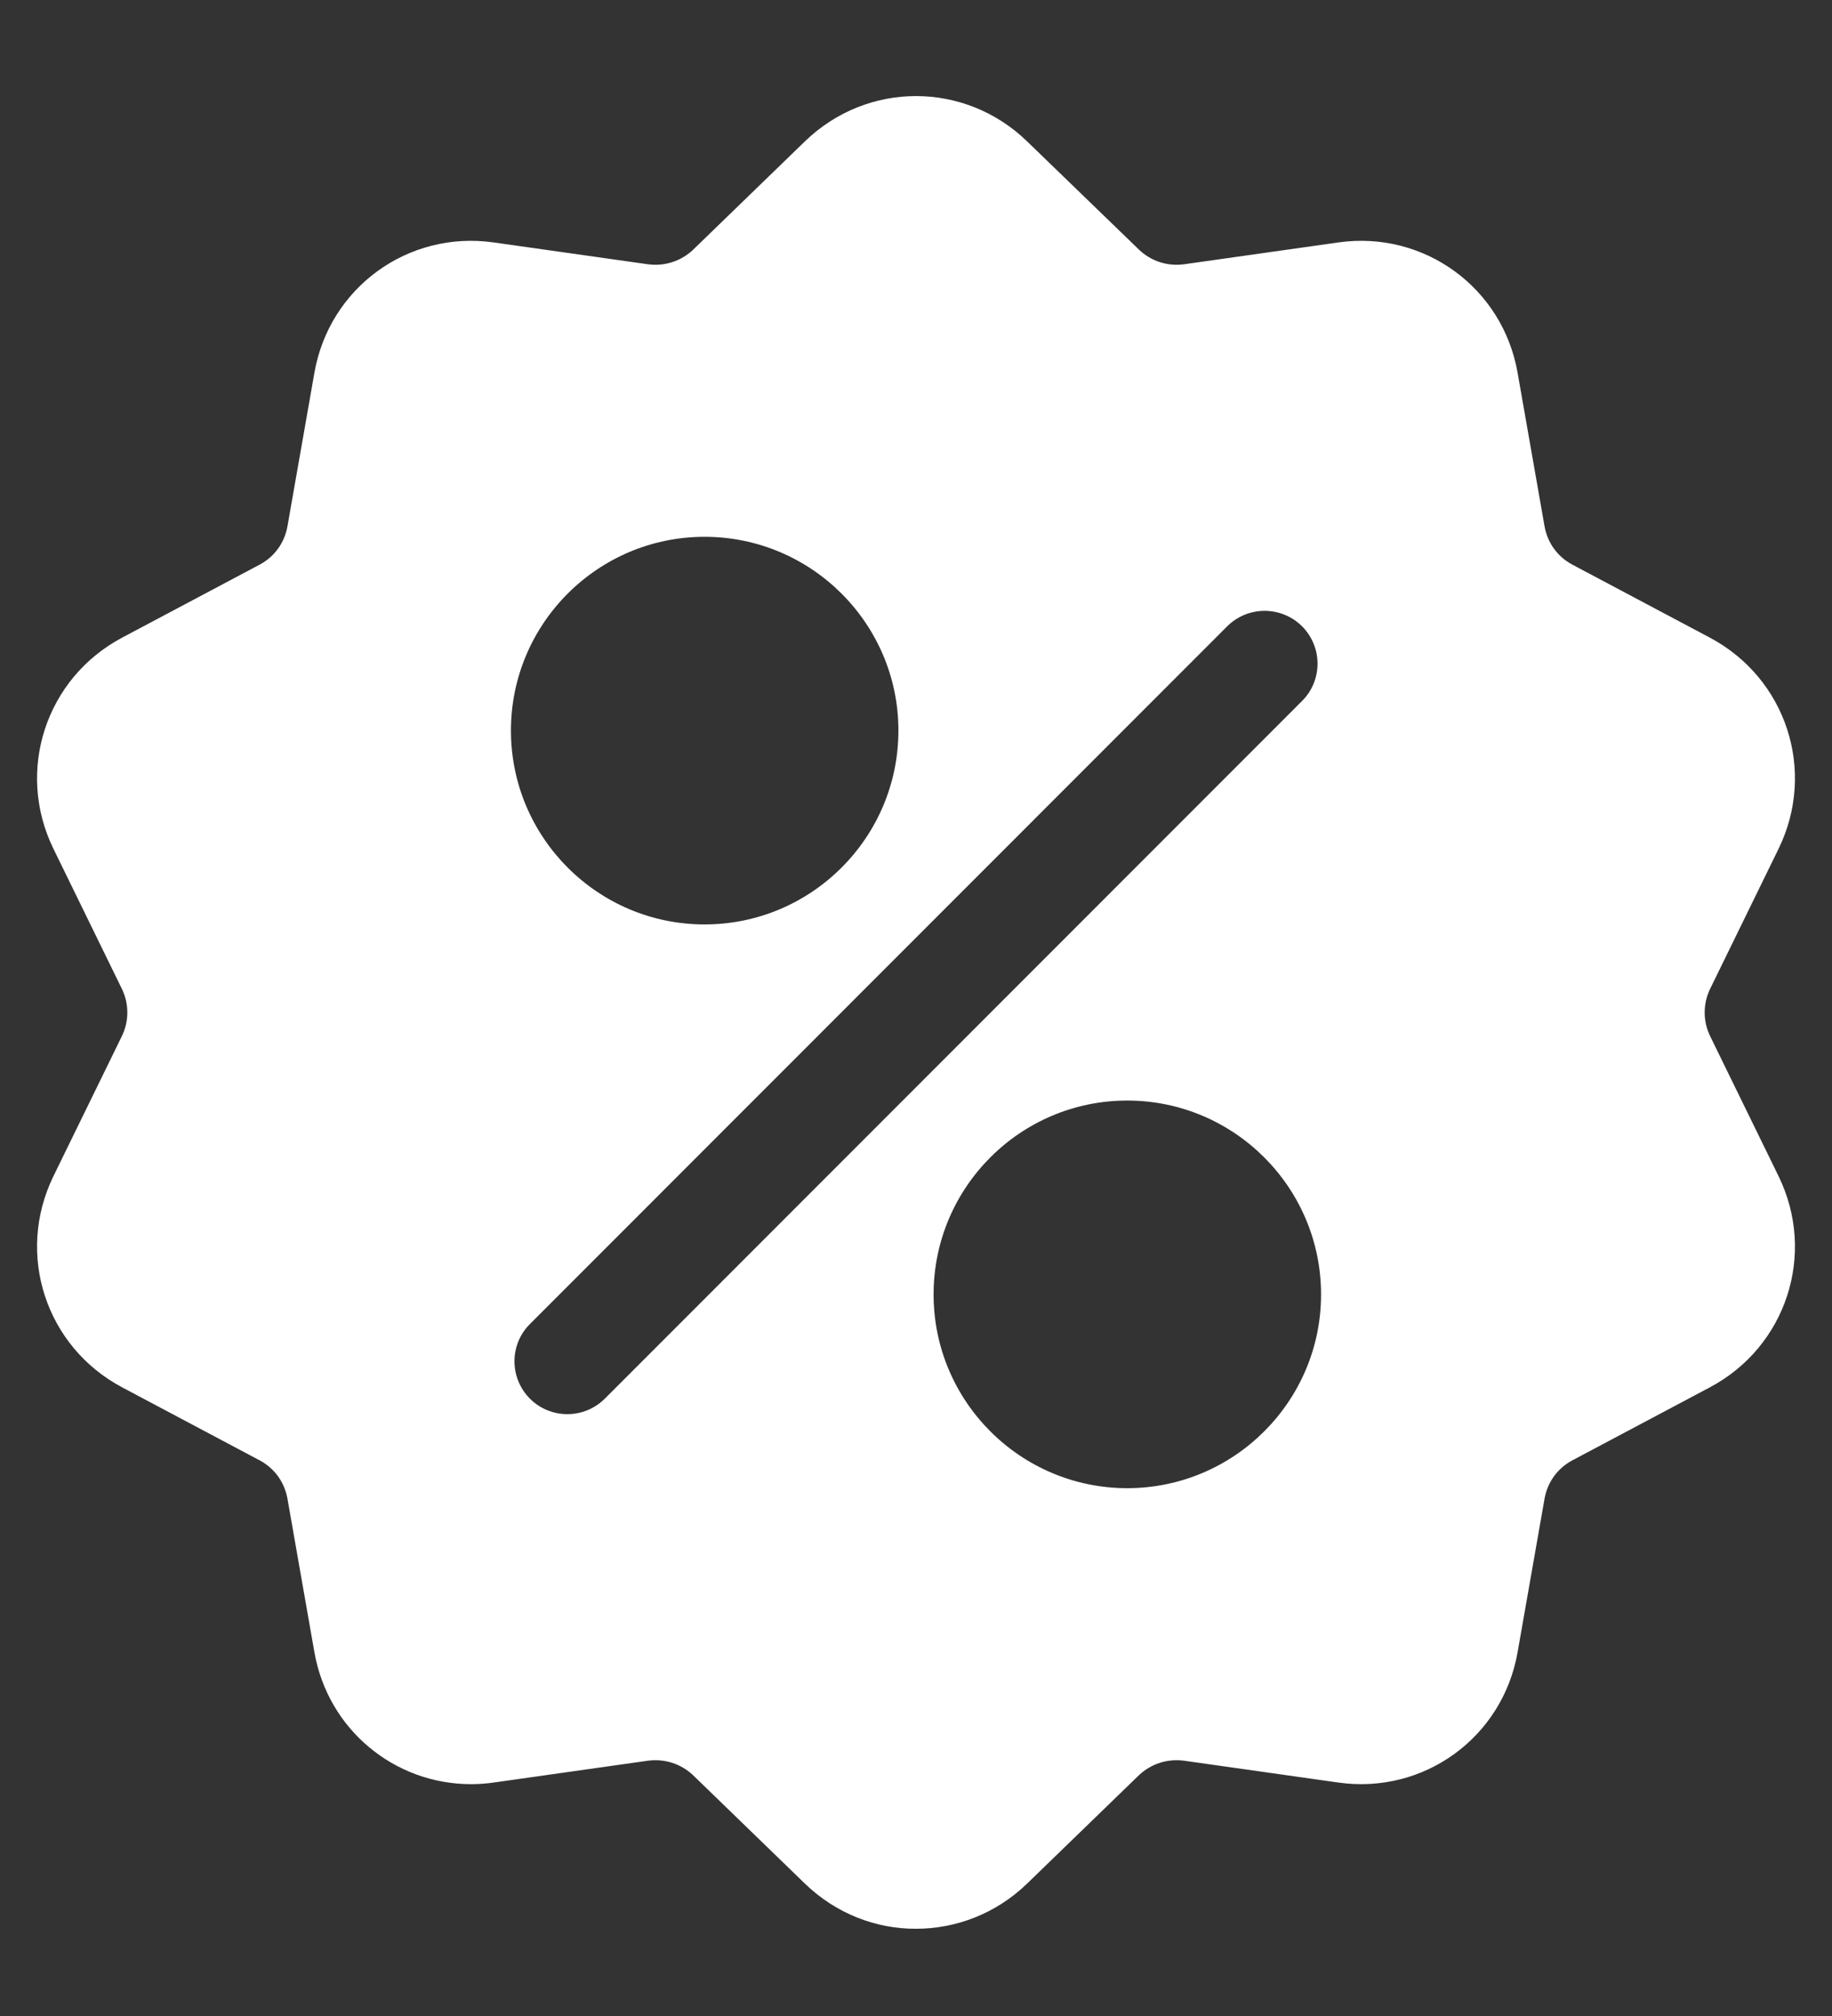 <svg width="10" height="11" viewBox="0 0 10 11" fill="none" xmlns="http://www.w3.org/2000/svg">
<rect x="0" y="0" width="10" height="11" fill="#333333" stroke="none"/>
<path d="M9.335 5.654C9.295 5.572 9.295 5.477 9.335 5.395L9.708 4.632C9.916 4.207 9.751 3.701 9.333 3.479L8.583 3.081C8.502 3.038 8.447 2.962 8.431 2.872L8.284 2.035C8.203 1.569 7.772 1.256 7.304 1.323L6.463 1.442C6.372 1.454 6.282 1.425 6.216 1.361L5.606 0.771C5.266 0.442 4.734 0.442 4.394 0.771L3.784 1.362C3.718 1.425 3.628 1.454 3.537 1.442L2.696 1.323C2.228 1.256 1.797 1.569 1.716 2.035L1.569 2.872C1.553 2.962 1.498 3.038 1.417 3.081L0.667 3.479C0.249 3.701 0.084 4.207 0.292 4.632L0.665 5.395C0.705 5.477 0.705 5.572 0.665 5.654L0.292 6.417C0.084 6.842 0.249 7.348 0.667 7.57L1.417 7.968C1.498 8.011 1.553 8.087 1.569 8.177L1.716 9.014C1.79 9.438 2.154 9.735 2.571 9.735C2.613 9.735 2.654 9.732 2.696 9.726L3.537 9.607C3.628 9.595 3.718 9.624 3.784 9.687L4.394 10.278C4.564 10.442 4.782 10.525 5 10.524C5.218 10.524 5.436 10.442 5.606 10.278L6.216 9.687C6.282 9.624 6.372 9.595 6.463 9.607L7.304 9.726C7.772 9.793 8.203 9.48 8.284 9.014L8.431 8.177C8.447 8.087 8.502 8.011 8.583 7.968L9.333 7.57C9.751 7.348 9.916 6.842 9.708 6.417L9.335 5.654ZM3.846 2.929C4.429 2.929 4.904 3.403 4.904 3.986C4.904 4.57 4.429 5.044 3.846 5.044C3.263 5.044 2.789 4.57 2.789 3.986C2.789 3.403 3.263 2.929 3.846 2.929ZM3.301 7.632C3.244 7.688 3.171 7.716 3.097 7.716C3.023 7.716 2.949 7.688 2.893 7.632C2.78 7.519 2.78 7.336 2.893 7.224L6.699 3.417C6.812 3.305 6.994 3.305 7.107 3.417C7.22 3.53 7.22 3.713 7.107 3.825L3.301 7.632ZM6.153 8.12C5.57 8.12 5.096 7.646 5.096 7.063C5.096 6.479 5.57 6.005 6.153 6.005C6.736 6.005 7.211 6.479 7.211 7.063C7.211 7.646 6.736 8.12 6.153 8.12Z" fill="white"/>
</svg>
